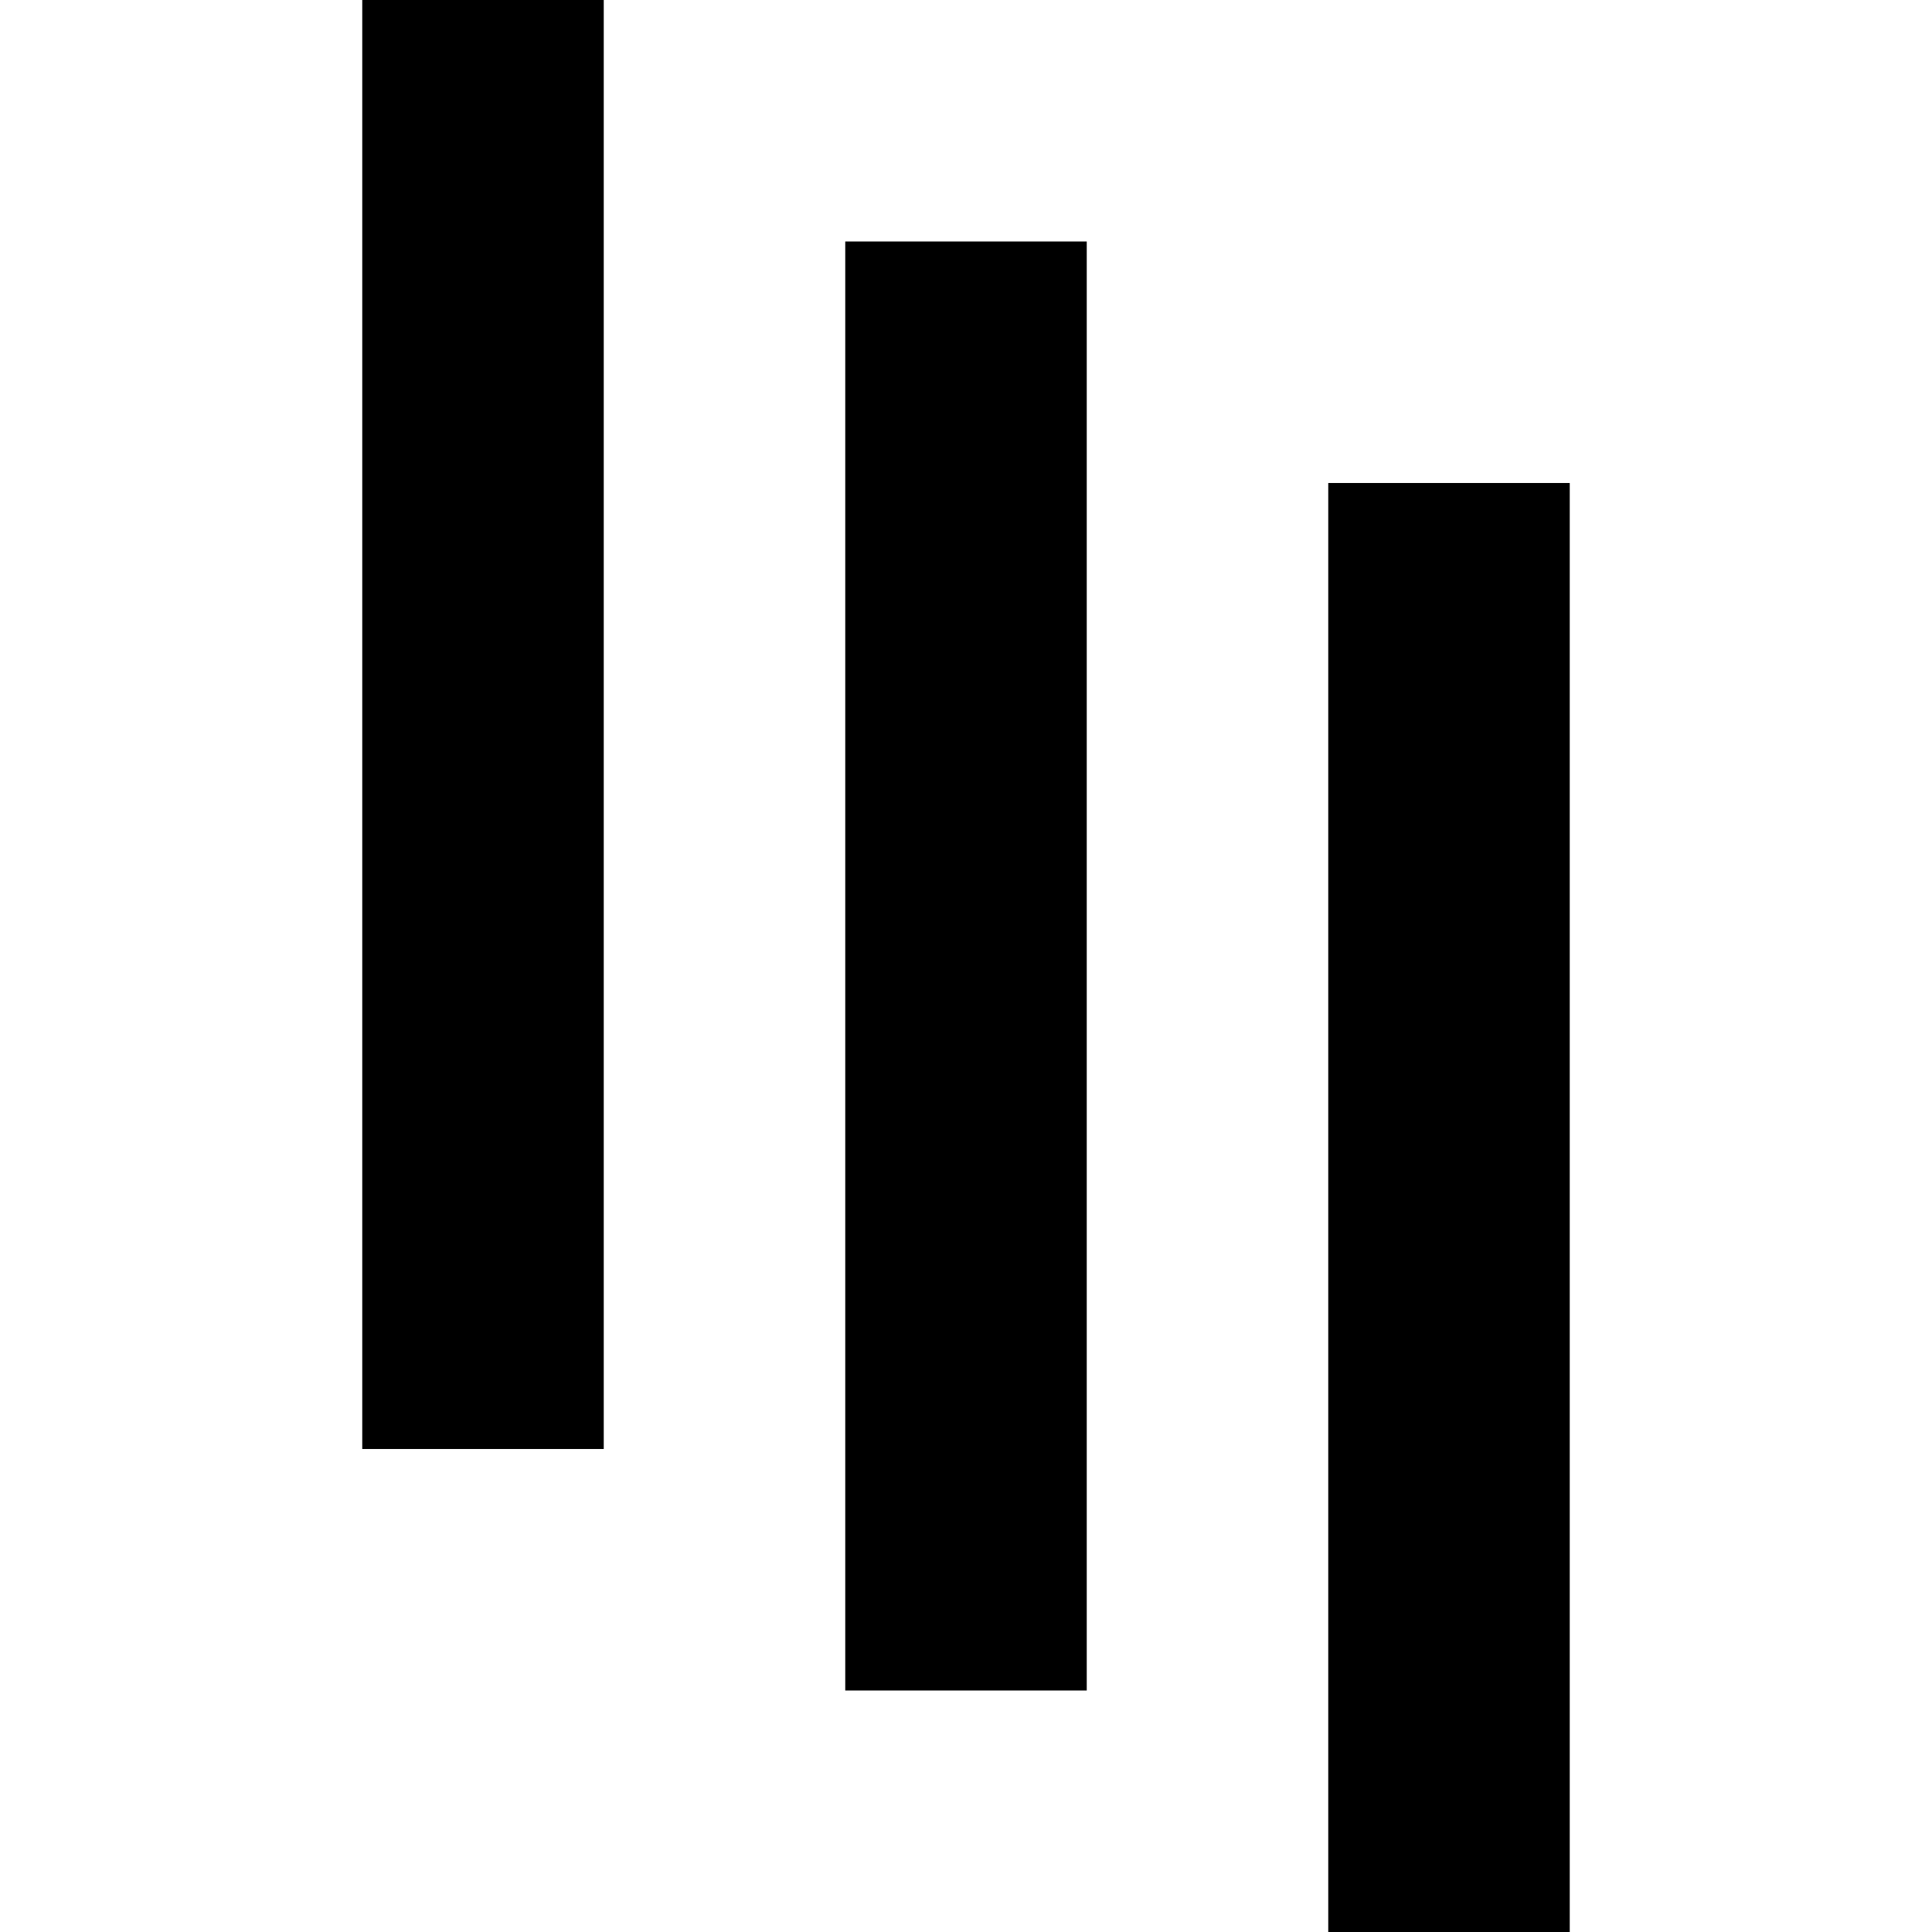 <?xml version='1.0' encoding='UTF-8'?>
<!-- Created with Inkscape (http://www.inkscape.org/) and export_objects.py -->
<svg xmlns:cc="http://creativecommons.org/ns#" xmlns:dc="http://purl.org/dc/elements/1.1/" xmlns:inkscape="http://www.inkscape.org/namespaces/inkscape" xmlns:rdf="http://www.w3.org/1999/02/22-rdf-syntax-ns#" xmlns:sodipodi="http://sodipodi.sourceforge.net/DTD/sodipodi-0.dtd" xmlns:xlink="http://www.w3.org/1999/xlink" xmlns="http://www.w3.org/2000/svg" version="1.1" id="svg1" width="16" height="16" viewBox="0 0 16 16" sodipodi:docname="clonetiler_per_column_shift-symbolic.svg"><sodipodi:namedview objecttolerance="10" gridtolerance="10" guidetolerance="10" id="namedview" showgrid="true" inkscape:zoom="22.627417" inkscape:cx="9.2043164" inkscape:cy="4.8036905" inkscape:window-width="1920" inkscape:window-height="1016" inkscape:window-x="0" inkscape:window-y="27" inkscape:window-maximized="1" inkscape:current-layer="layer1">
    <inkscape:grid type="xygrid" id="grid"/>
  </sodipodi:namedview>
  <g transform="translate(-558,-772.362)" id="clonetiler_per_column_shift" inkscape:label="00252">
      <g id="g27407" transform="matrix(0,1,1,0,-185.362,214.362)">
        <rect ry="0" style="fill:none" id="rect27409" width="16" height="16" x="743.362" y="-574" rx="0.47" transform="rotate(90)"/>
        <rect style="opacity:1" id="rect27411" width="2" height="12" x="746.362" y="-570" rx="0" transform="rotate(90)"/>
        <rect rx="0" y="-572" x="750.362" height="12" width="2" id="rect27413" style="opacity:1" transform="rotate(90)"/>
        <rect style="opacity:1" id="rect27415" width="2" height="12" x="754.362" y="-574" rx="0" transform="rotate(90)"/>
      </g>
    </g>
    </svg>
